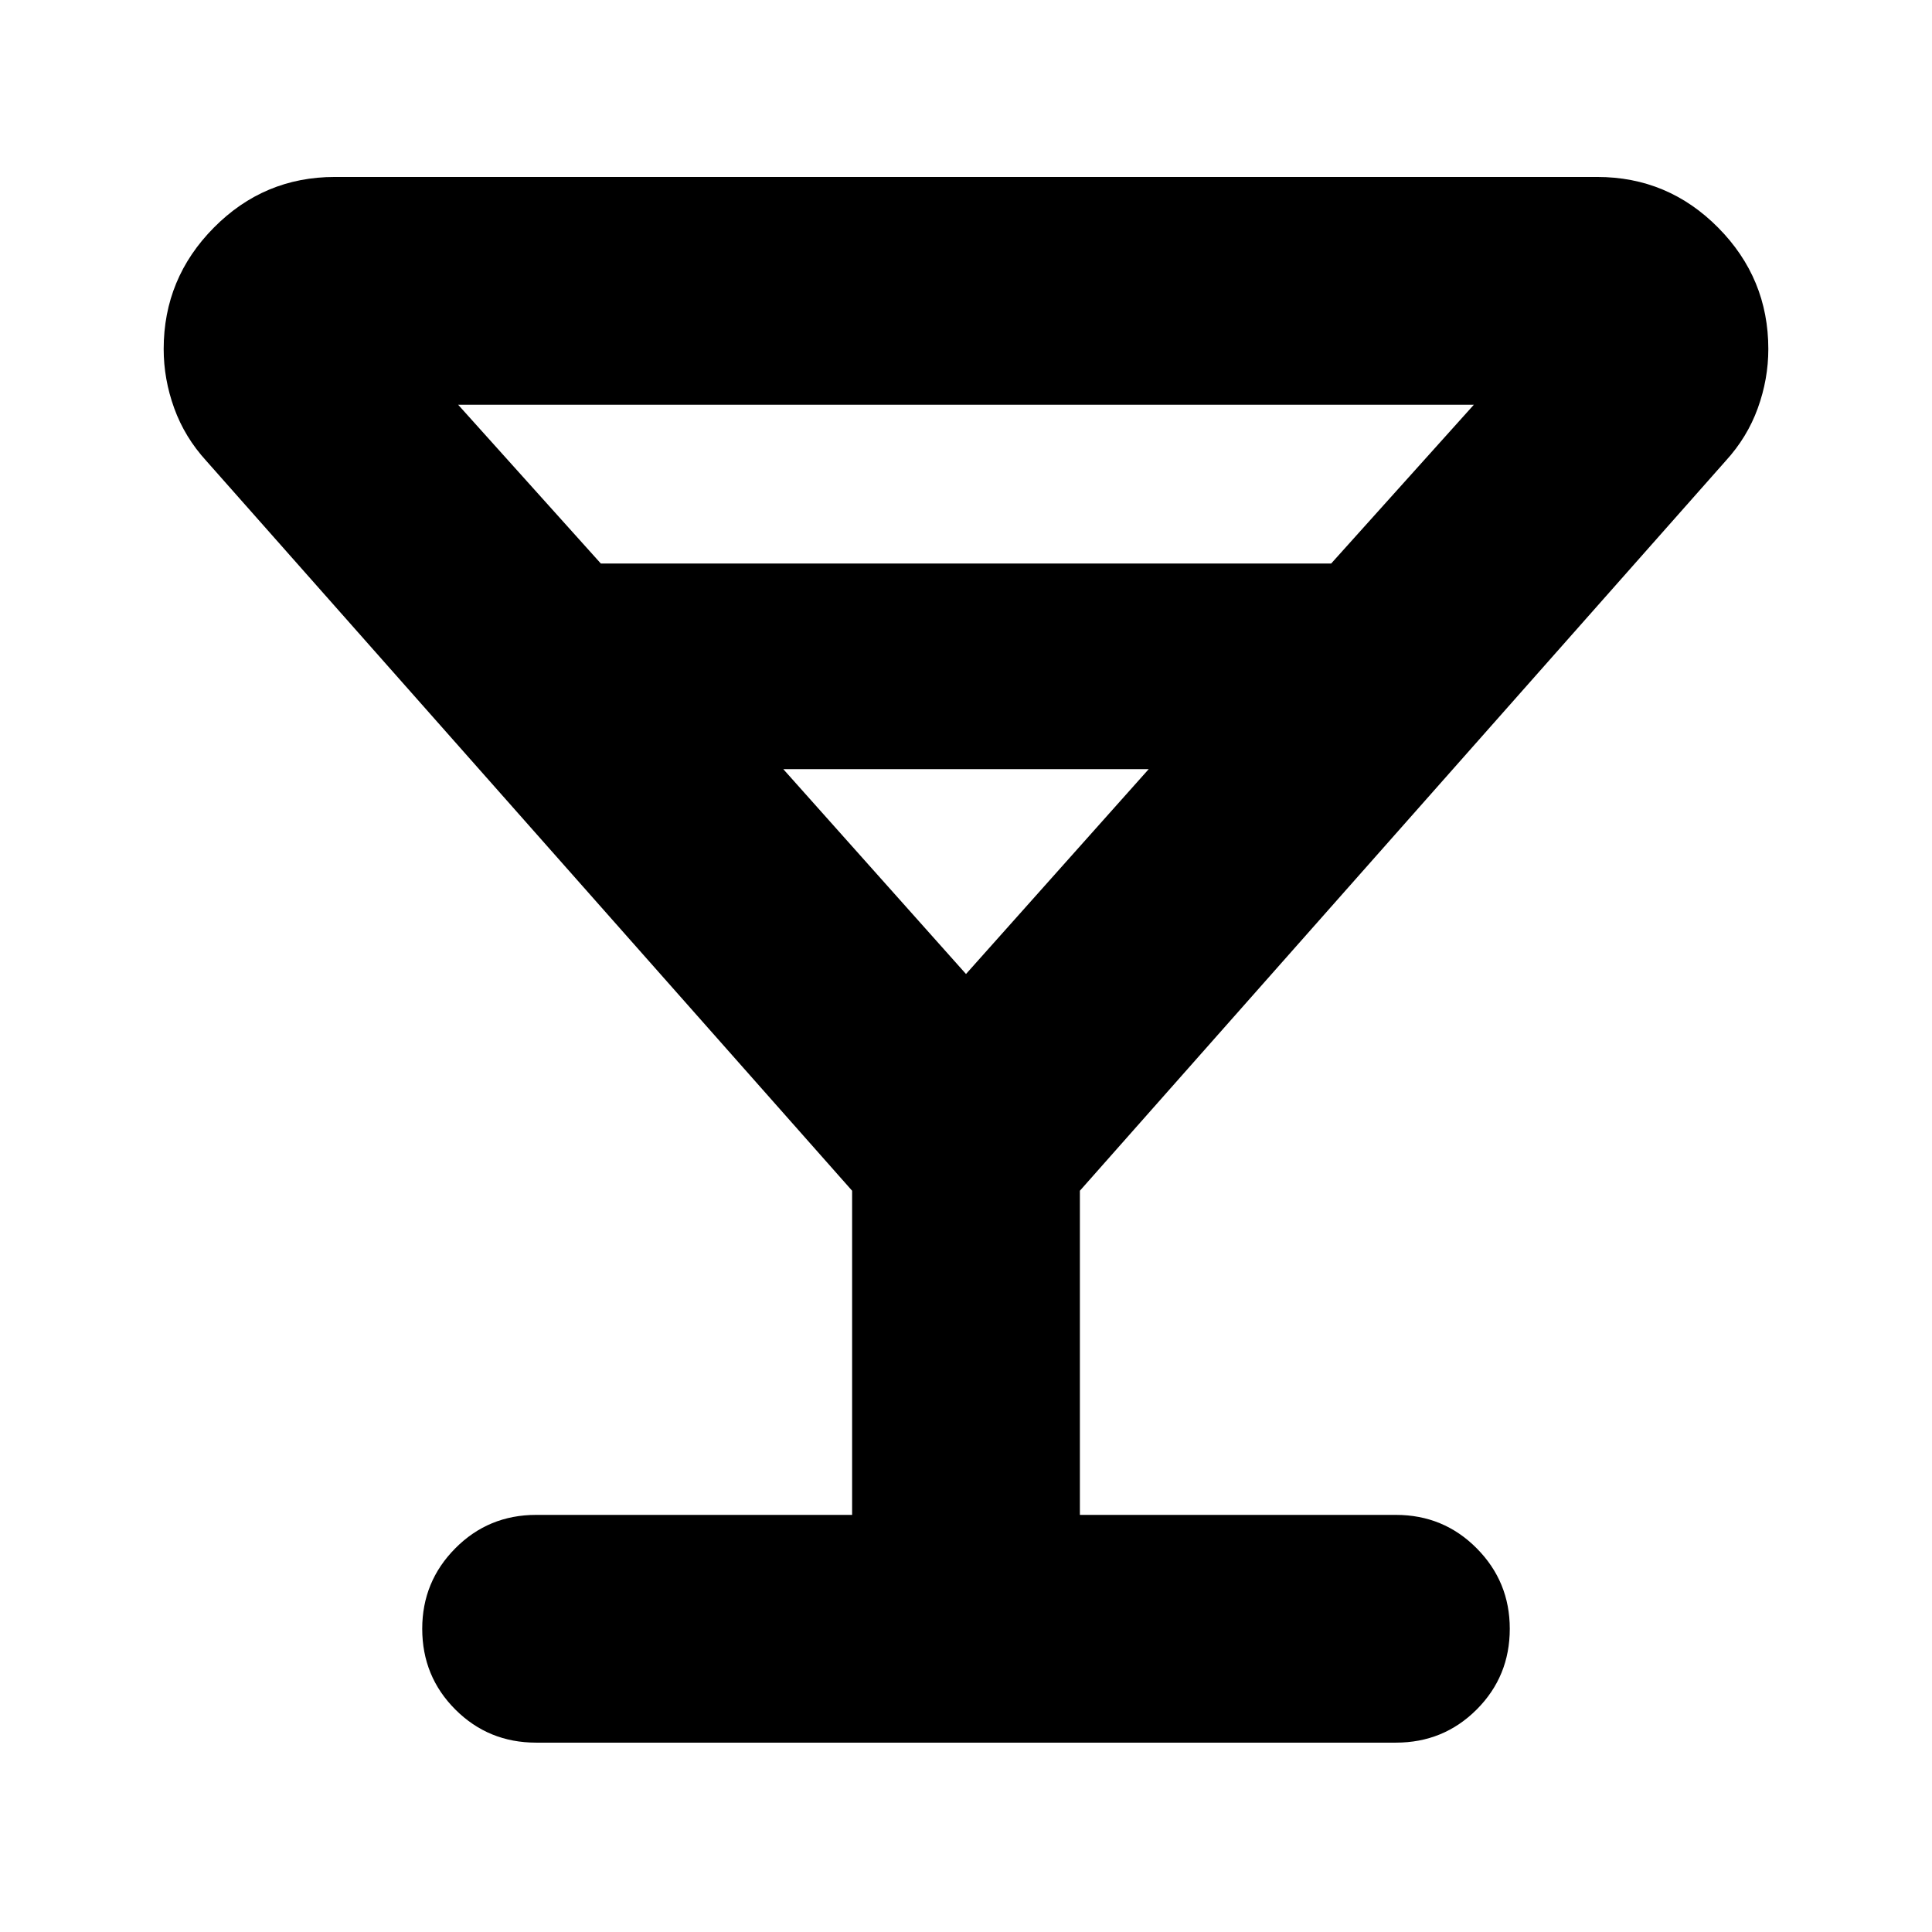 <svg xmlns="http://www.w3.org/2000/svg" height="24" viewBox="0 -960 960 960" width="24"><path d="M423.41-207.26v-161.07L102.52-730.98Q91.8-742.7 86.57-757.15q-5.24-14.46-5.24-29.42 0-35.15 24.93-60.32 24.94-25.18 60.09-25.18h627.3q35.15 0 60.09 25.18 24.93 25.17 24.93 60.32 0 14.96-5.24 29.42-5.23 14.45-15.95 26.17L536.59-368.33v161.07h157.02q23.67 0 40.13 16.58 16.46 16.57 16.46 40.01 0 23.67-16.46 40.13-16.46 16.45-40.13 16.45H266.39q-23.67 0-40.13-16.45Q209.8-127 209.8-150.67q0-23.44 16.46-40.01 16.46-16.58 40.13-16.58h157.02ZM298.54-680h362.92l70.89-78.89h-504.7L298.54-680ZM480-476.02l90.8-101.81H389.2L480-476.02Zm0 0Z"/></svg>